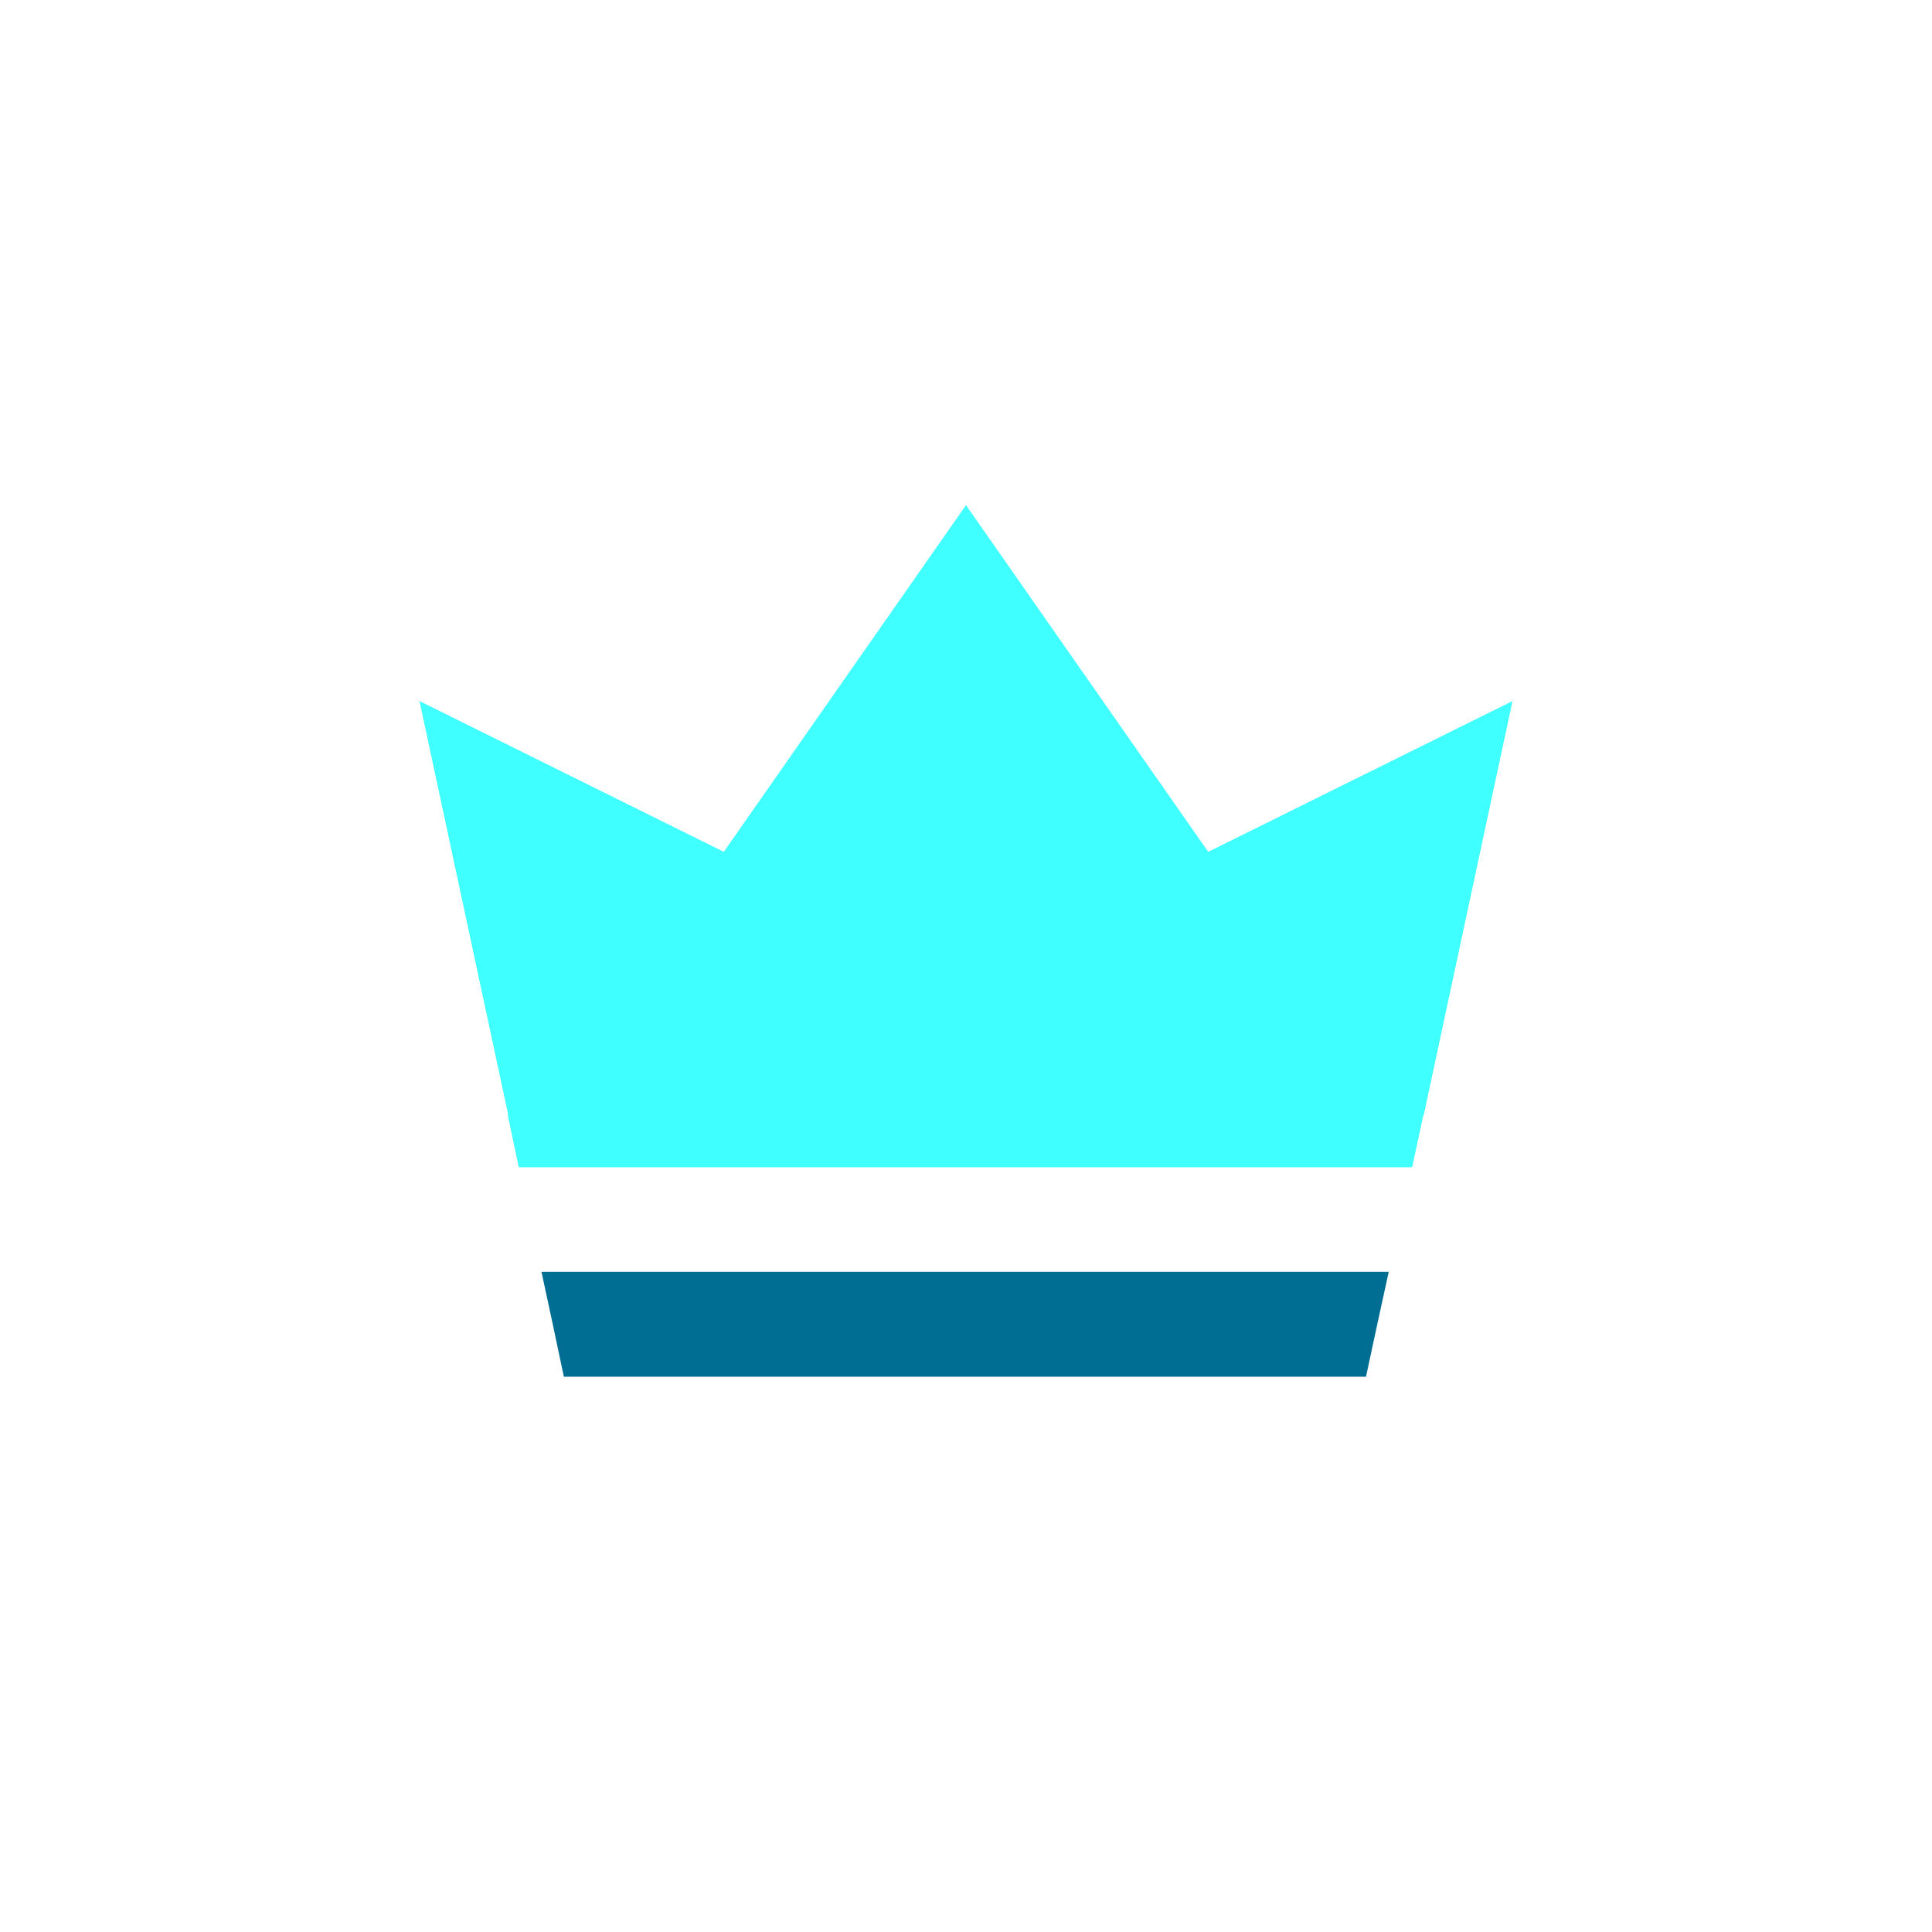 <?xml version="1.0" encoding="UTF-8"?>
<svg id="Ebene_1" data-name="Ebene 1" xmlns="http://www.w3.org/2000/svg" version="1.1" viewBox="0 0 1080 1080">
  <defs>
    <style>
      .cls-1 {
        fill: #006d93;
      }

      .cls-1, .cls-2 {
        stroke-width: 0px;
      }

      .cls-2 {
        fill: #40ffff;
      }
    </style>
  </defs>
  <g id="uuid-bd50b538-bd1d-4440-97c8-bcdcc57876dc">
    <g>
      <polygon class="cls-2" points="845.5 391.9 795.9 623.2 795.7 623.2 789.4 652.5 290 652.5 283.8 623.2 284.1 623.2 234.5 391.9 404.6 476.2 540 282.4 675.4 476.2 845.5 391.9"/>
      <polygon class="cls-1" points="769.9 740.3 769.9 740.3 763.6 769.6 315.2 769.6 309 740.3 302.7 711 776.3 711 769.9 740.3"/>
    </g>
  </g>
</svg>